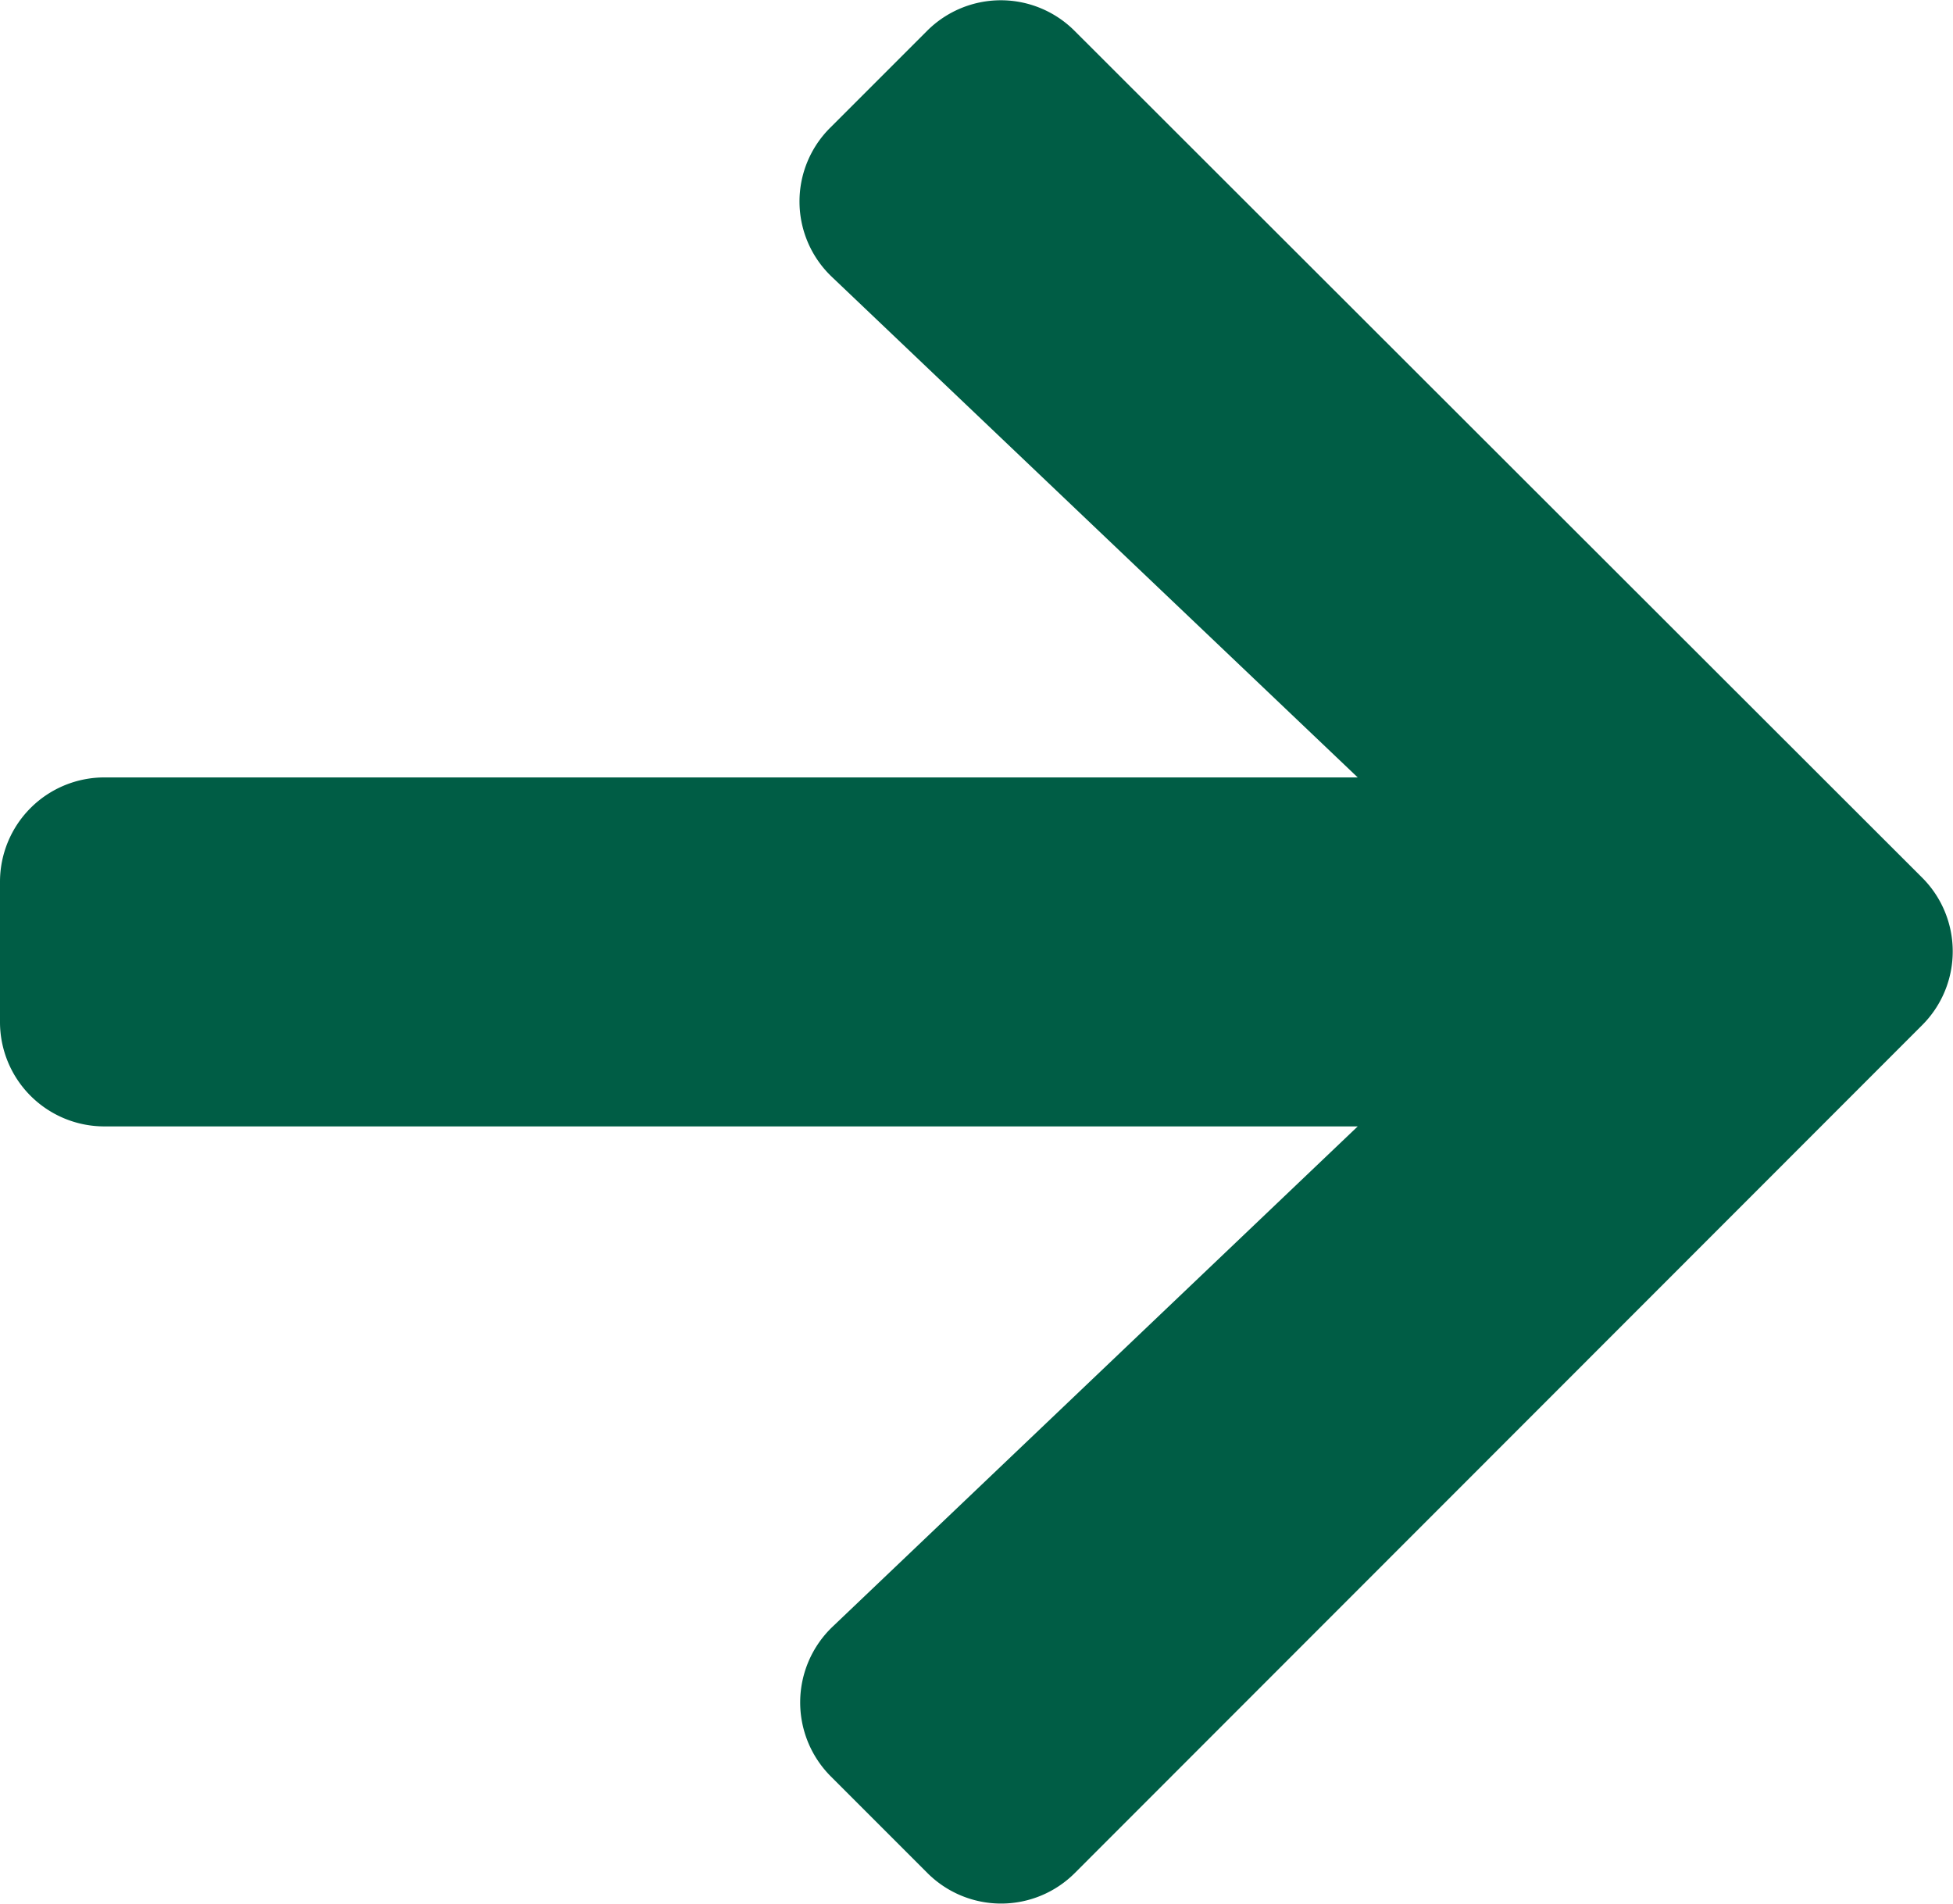 <svg xmlns="http://www.w3.org/2000/svg" width="13.248" height="12.912" viewBox="0 0 13.248 12.912">
  <path id="arrowBlue" d="M5.633,3.512l.656-.656a.707.707,0,0,1,1,0L13.039,8.6a.707.707,0,0,1,0,1L7.291,15.351a.707.707,0,0,1-1,0l-.656-.656a.71.71,0,0,1,.012-1.014l3.563-3.394H.71A.708.708,0,0,1,0,9.576V8.63a.708.708,0,0,1,.71-.71h8.5L5.644,4.526A.705.705,0,0,1,5.633,3.512Z" transform="translate(0 -2.647)" fill="#005d45"/>
</svg>
